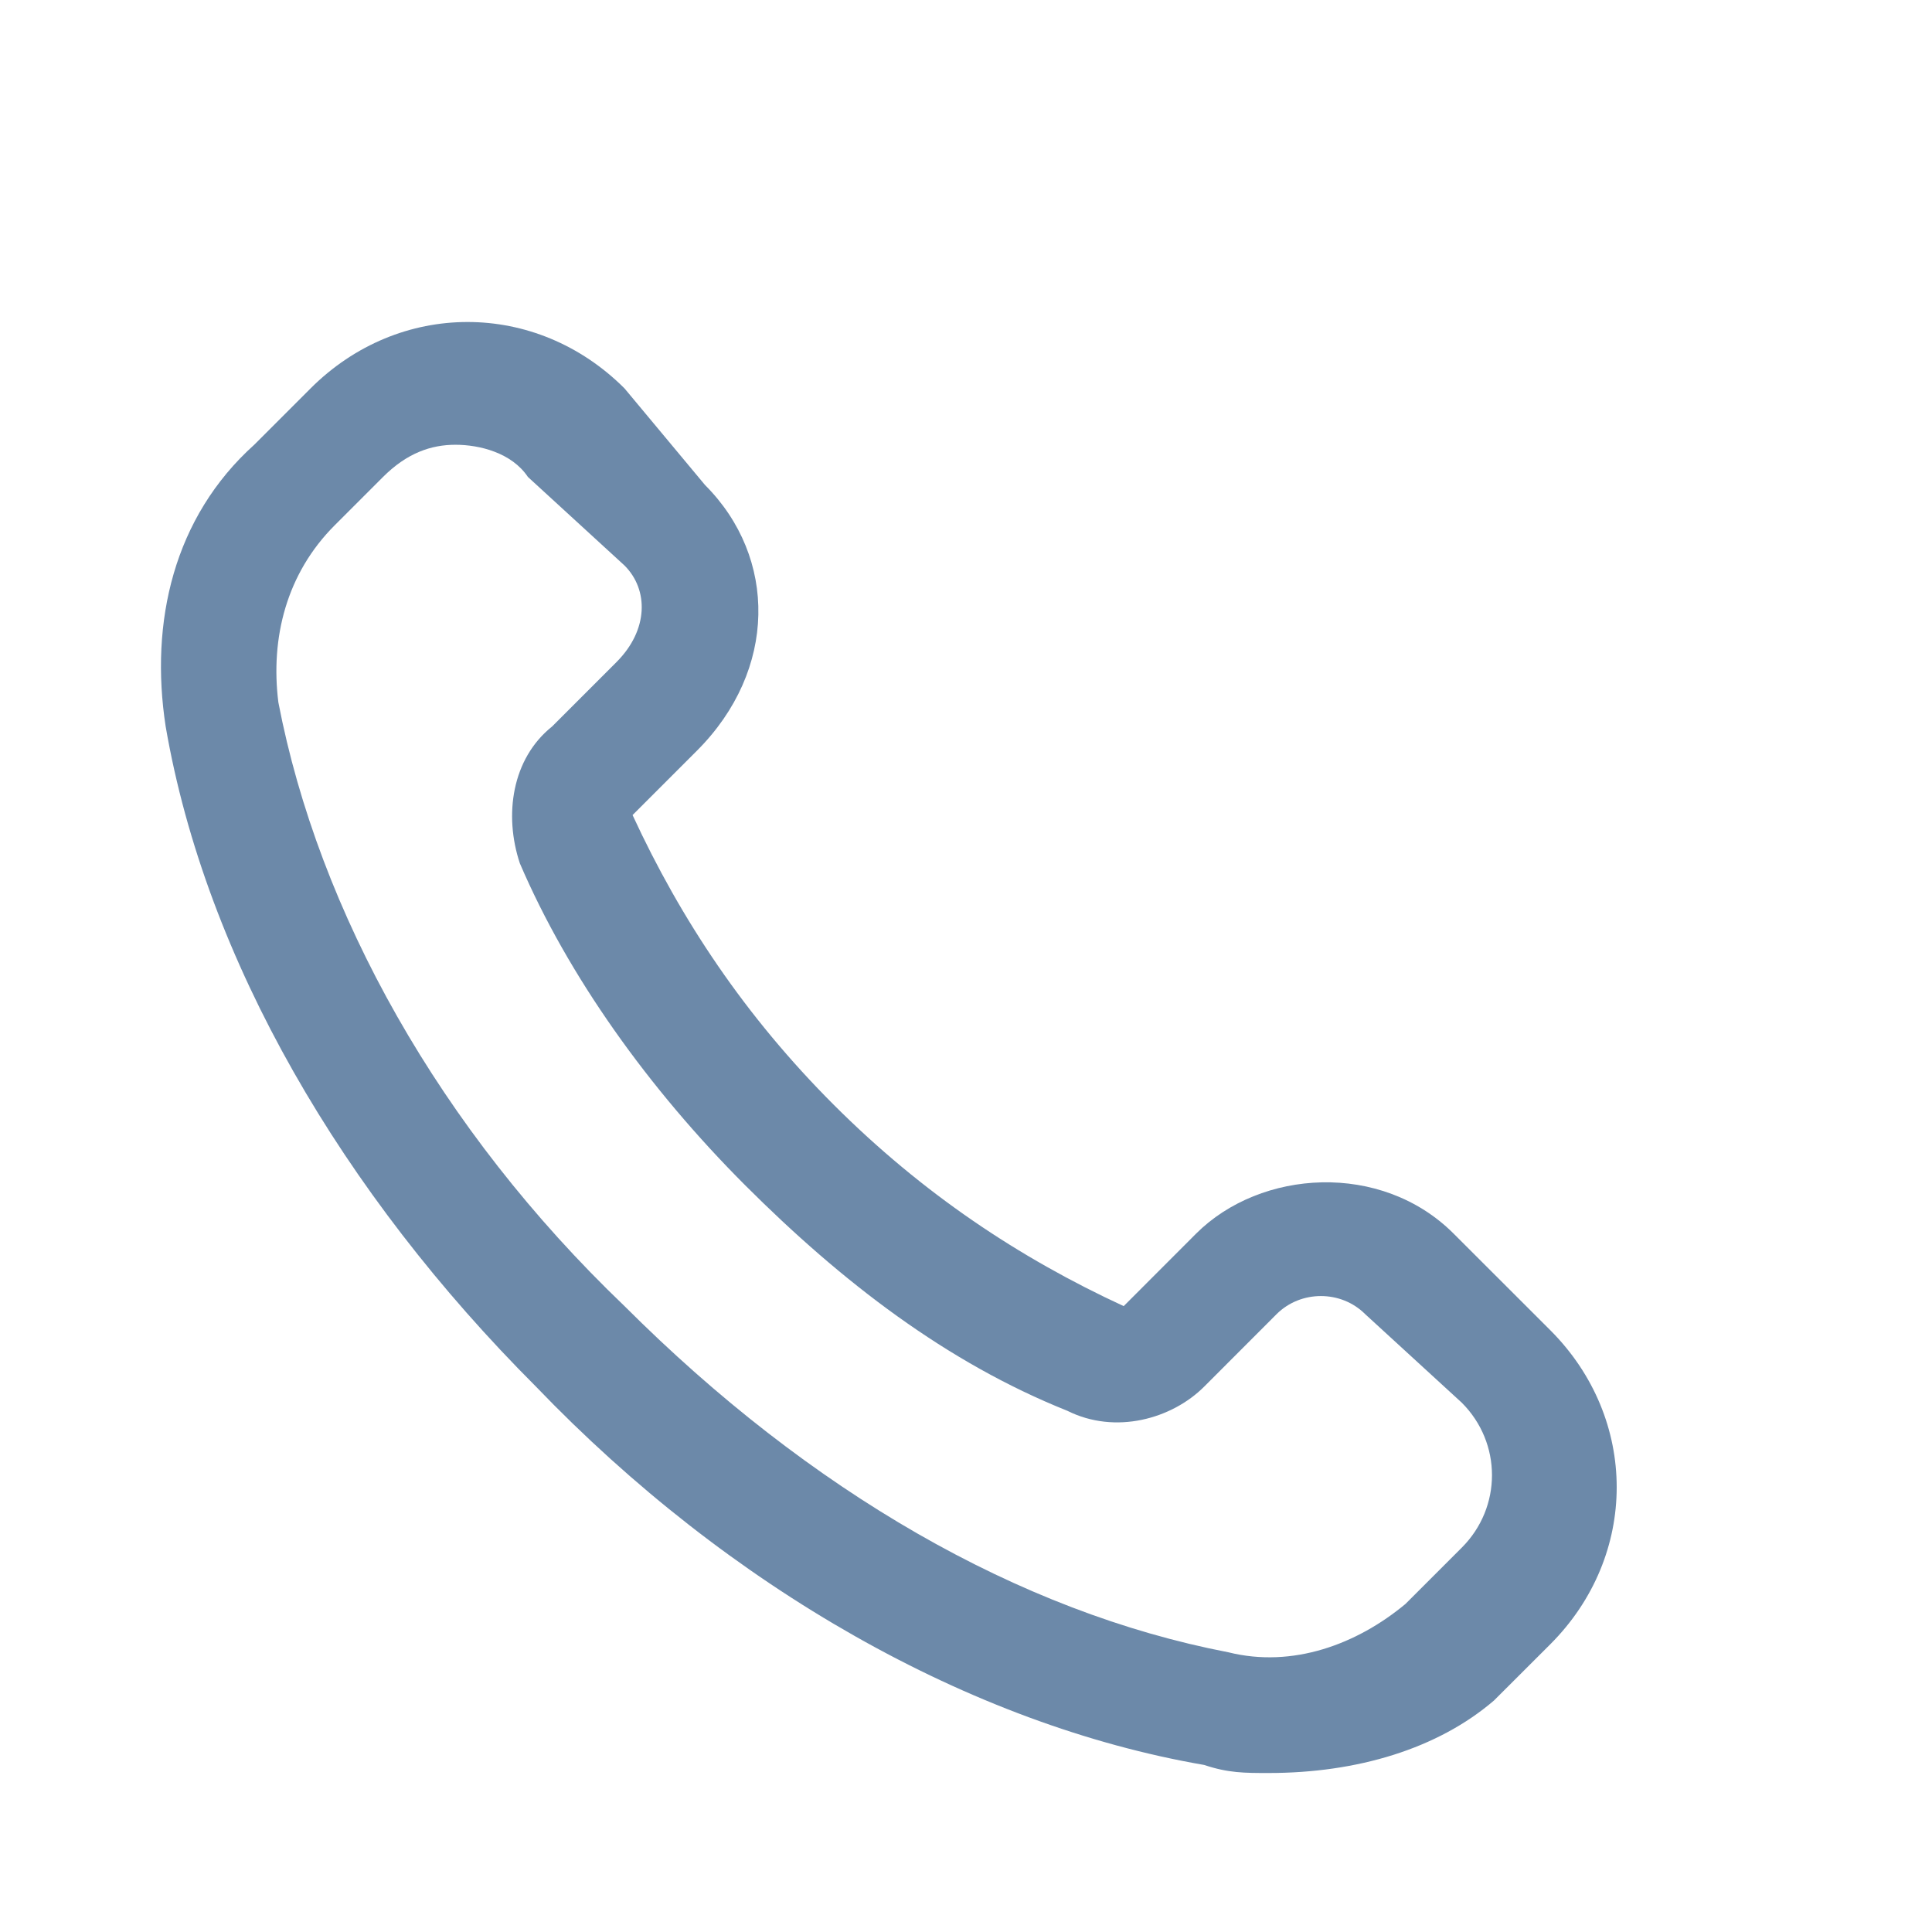 <svg width="24" height="24" viewBox="0 0 24 24" fill="none" xmlns="http://www.w3.org/2000/svg">
    <path d="M15.758 22.025C15.459 22.025 15.258 22.025 14.959 21.925C12.059 21.425 9.058 19.725 6.658 17.225C4.258 14.825 2.558 11.925 2.058 9.025C1.858 7.725 2.158 6.425 3.158 5.525L3.858 4.825C4.958 3.725 6.658 3.725 7.758 4.825L8.758 6.025C9.658 6.925 9.658 8.325 8.658 9.325L7.858 10.125C8.458 11.425 9.258 12.625 10.358 13.725C11.459 14.825 12.659 15.625 13.959 16.225L14.858 15.325C15.659 14.525 17.159 14.425 18.058 15.325L19.259 16.525C20.358 17.625 20.358 19.325 19.259 20.425L18.558 21.125C17.858 21.725 16.858 22.025 15.758 22.025ZM5.658 5.525C5.358 5.525 5.058 5.625 4.758 5.925L4.158 6.525C3.558 7.125 3.358 7.925 3.458 8.725C3.958 11.325 5.458 14.025 7.758 16.225C10.059 18.525 12.659 20.025 15.258 20.525C16.058 20.725 16.858 20.425 17.459 19.925L18.159 19.225C18.659 18.725 18.659 17.925 18.159 17.425L16.959 16.325C16.659 16.025 16.159 16.025 15.858 16.325L14.959 17.225C14.559 17.625 13.858 17.825 13.258 17.525C11.758 16.925 10.459 15.925 9.258 14.725C8.058 13.525 7.058 12.125 6.458 10.725C6.258 10.125 6.358 9.425 6.858 9.025L7.658 8.225C8.058 7.825 8.058 7.325 7.758 7.025L6.558 5.925C6.358 5.625 5.958 5.525 5.658 5.525Z" fill="#6C89A9"/>
</svg>